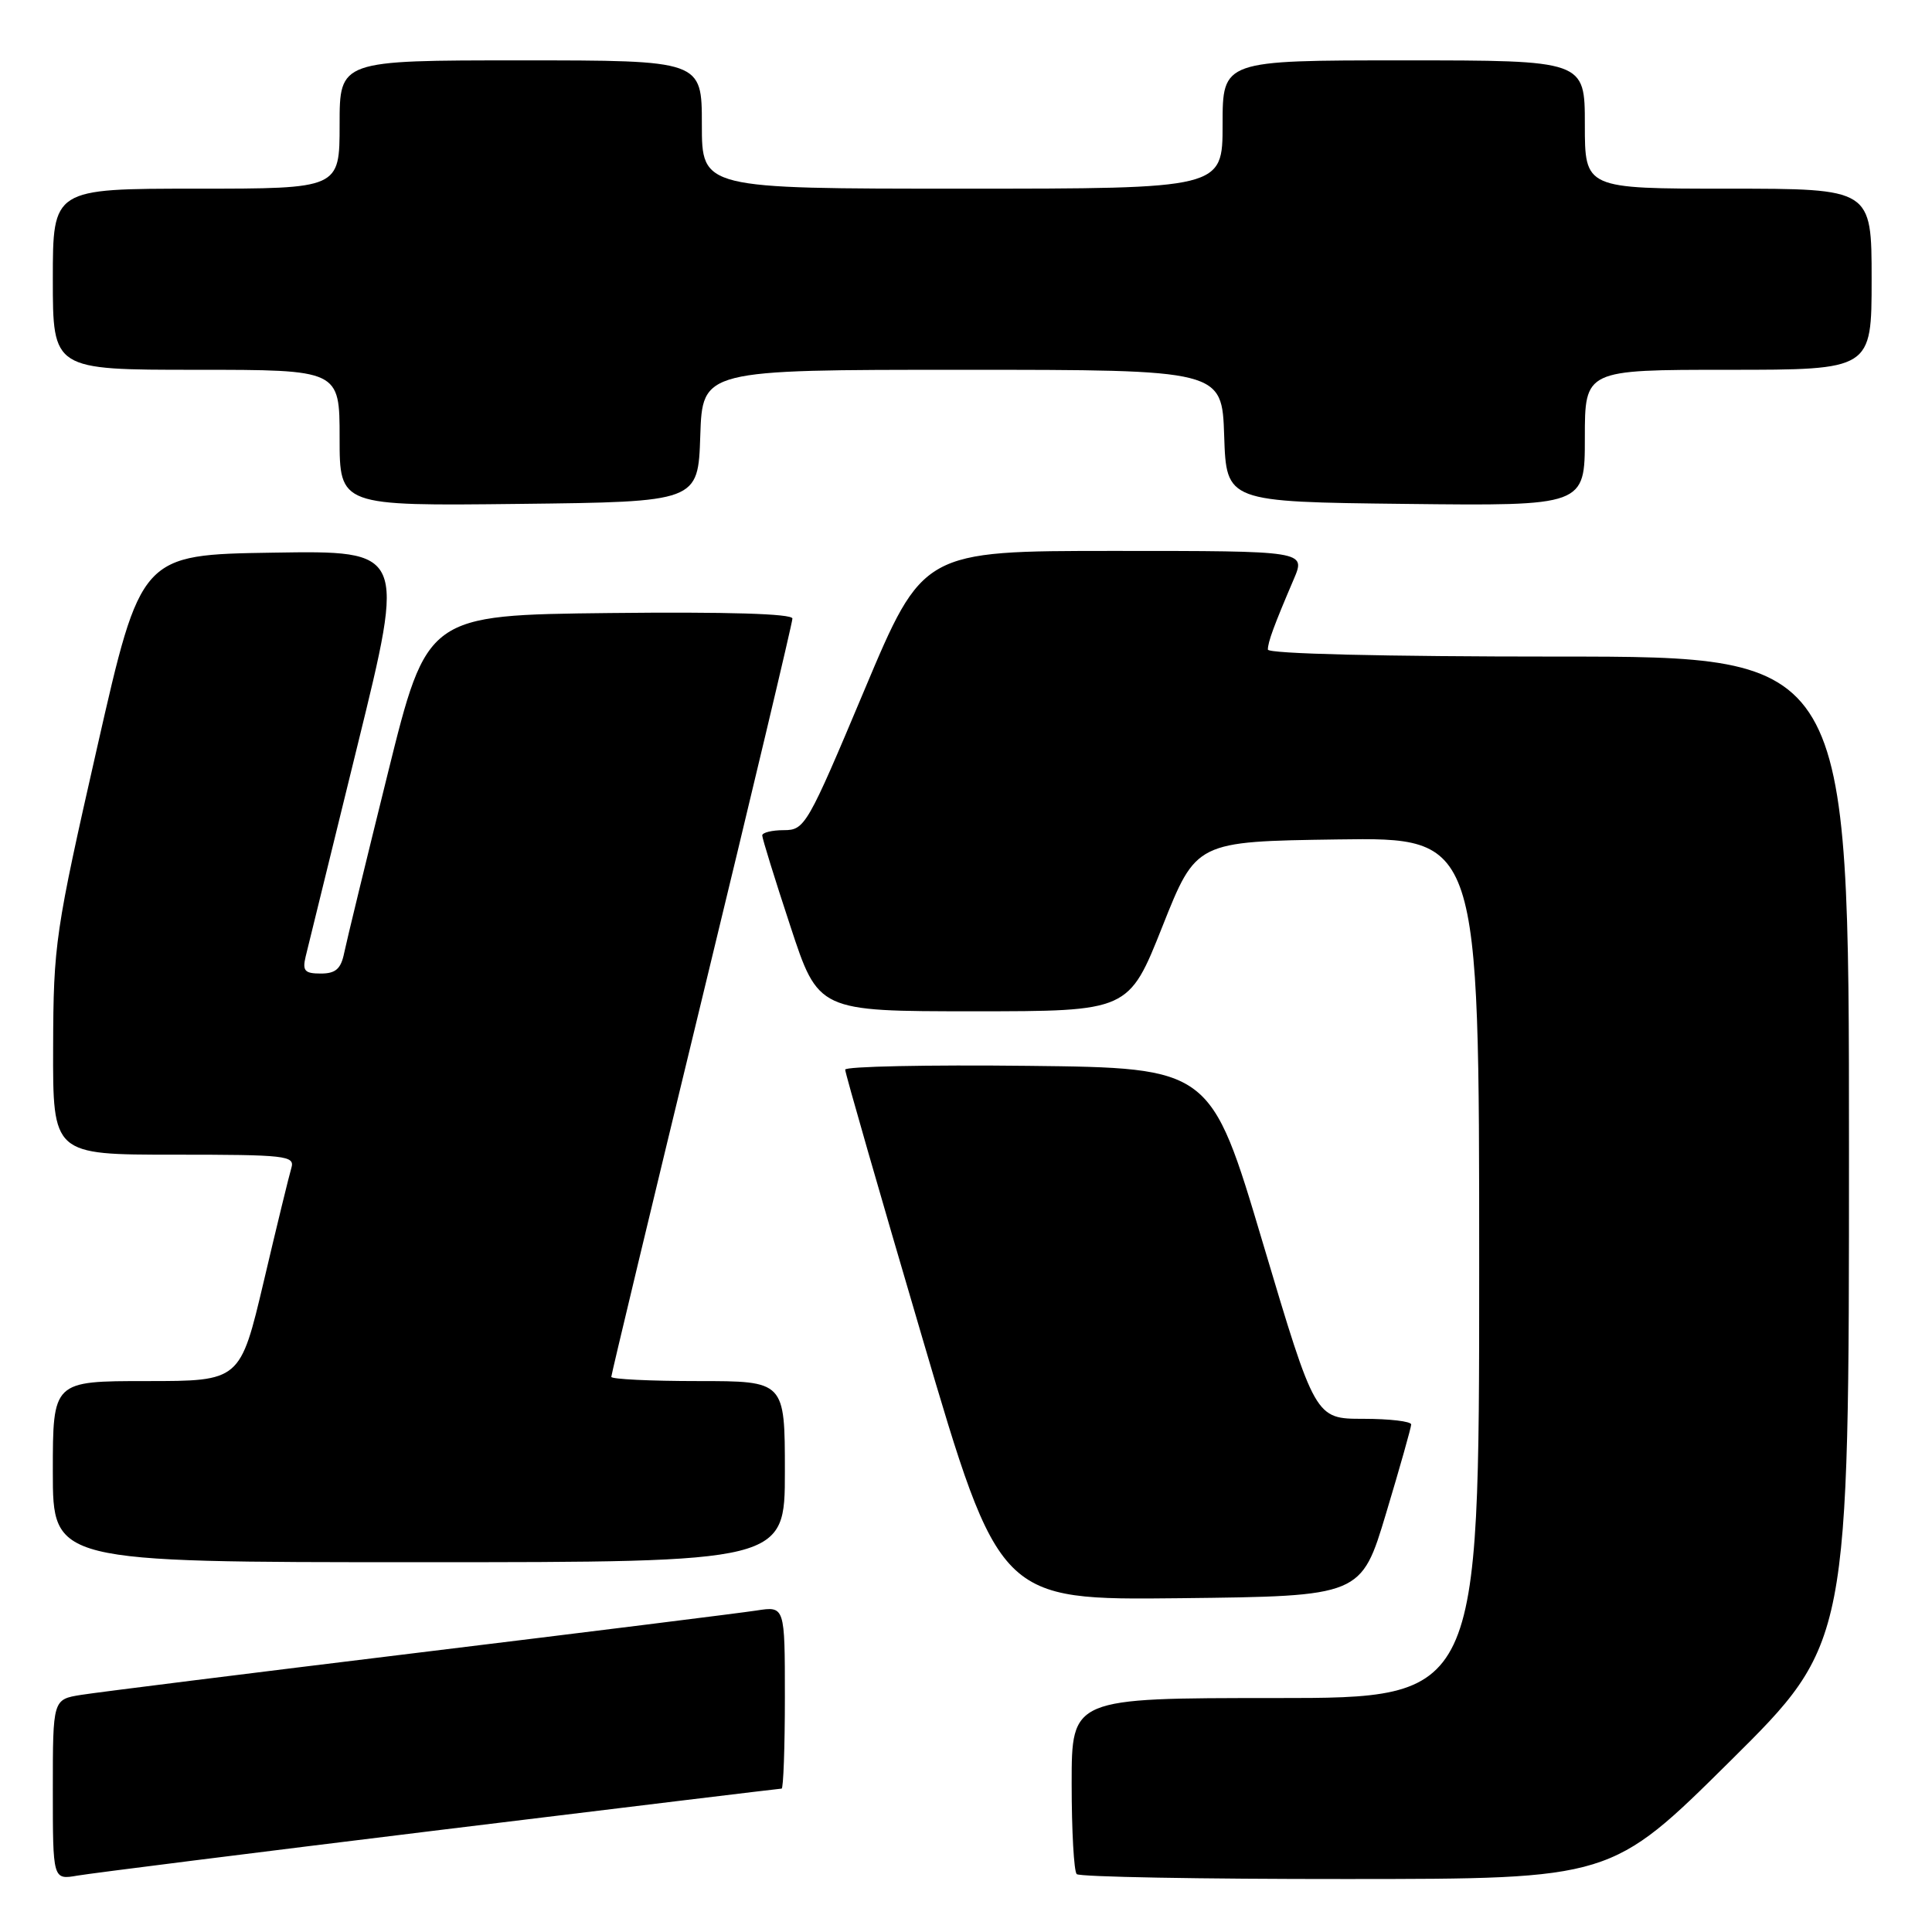 <?xml version="1.0" encoding="UTF-8" standalone="no"?>
<!DOCTYPE svg PUBLIC "-//W3C//DTD SVG 1.1//EN" "http://www.w3.org/Graphics/SVG/1.1/DTD/svg11.dtd" >
<svg xmlns="http://www.w3.org/2000/svg" xmlns:xlink="http://www.w3.org/1999/xlink" version="1.1" viewBox="0 0 256 256">
 <g >
 <path fill="currentColor"
d=" M 58.32 242.48 C 82.97 239.47 103.33 237.00 103.57 237.00 C 103.80 237.00 104.00 231.56 104.00 224.91 C 104.00 212.82 104.00 212.82 100.25 213.40 C 98.19 213.72 78.05 216.23 55.50 218.98 C 32.95 221.73 12.81 224.25 10.75 224.58 C 7.00 225.18 7.00 225.18 7.00 237.13 C 7.00 249.09 7.00 249.09 10.25 248.53 C 12.04 248.22 33.67 245.50 58.32 242.48 Z  M 229.25 233.36 C 245.00 217.75 245.00 217.75 245.00 152.37 C 245.00 87.00 245.00 87.00 206.50 87.00 C 183.29 87.00 168.00 86.63 168.00 86.07 C 168.00 85.08 168.80 82.90 171.43 76.75 C 173.03 73.00 173.03 73.00 147.66 73.00 C 122.29 73.00 122.29 73.00 114.51 91.50 C 106.99 109.39 106.64 110.00 103.87 110.00 C 102.29 110.00 101.00 110.32 101.00 110.70 C 101.00 111.09 102.67 116.49 104.72 122.70 C 108.43 134.00 108.43 134.00 129.00 134.00 C 149.56 134.00 149.56 134.00 154.03 122.75 C 158.50 111.50 158.50 111.50 177.25 111.23 C 196.00 110.96 196.00 110.96 196.00 167.98 C 196.00 225.00 196.00 225.00 169.00 225.00 C 142.00 225.00 142.00 225.00 142.00 236.33 C 142.00 242.57 142.30 247.97 142.67 248.33 C 143.03 248.70 159.12 248.99 178.42 248.98 C 213.50 248.97 213.50 248.97 229.25 233.36 Z  M 183.67 200.50 C 185.49 194.45 186.98 189.16 186.99 188.75 C 186.99 188.34 184.14 188.00 180.64 188.00 C 174.28 188.00 174.28 188.00 167.35 164.75 C 160.43 141.50 160.43 141.50 136.21 141.23 C 122.90 141.08 111.99 141.31 111.99 141.73 C 111.98 142.15 116.58 158.15 122.21 177.27 C 132.44 212.03 132.44 212.03 156.40 211.77 C 180.37 211.50 180.37 211.50 183.67 200.50 Z  M 104.00 195.00 C 104.00 183.00 104.00 183.00 92.50 183.00 C 86.17 183.00 81.00 182.75 81.00 182.44 C 81.00 182.13 86.40 159.62 93.00 132.42 C 99.60 105.21 105.00 82.51 105.00 81.96 C 105.00 81.32 96.36 81.06 80.79 81.23 C 56.58 81.50 56.58 81.50 51.38 102.50 C 48.52 114.05 45.92 124.74 45.61 126.25 C 45.18 128.38 44.48 129.00 42.51 129.00 C 40.37 129.00 40.05 128.64 40.50 126.75 C 40.80 125.51 43.90 112.90 47.38 98.73 C 53.72 72.95 53.72 72.95 36.19 73.23 C 18.67 73.50 18.67 73.50 12.88 99.00 C 7.32 123.48 7.08 125.07 7.04 138.75 C 7.00 153.00 7.00 153.00 23.07 153.00 C 37.90 153.00 39.09 153.13 38.61 154.75 C 38.32 155.71 36.67 162.46 34.96 169.75 C 31.83 183.00 31.83 183.00 19.42 183.00 C 7.00 183.00 7.00 183.00 7.00 195.00 C 7.00 207.00 7.00 207.00 55.50 207.00 C 104.00 207.00 104.00 207.00 104.00 195.00 Z  M 92.79 57.75 C 93.08 49.00 93.08 49.00 127.50 49.00 C 161.92 49.00 161.92 49.00 162.21 57.75 C 162.50 66.50 162.50 66.50 186.25 66.77 C 210.00 67.04 210.00 67.04 210.00 58.02 C 210.00 49.00 210.00 49.00 229.00 49.00 C 248.00 49.00 248.00 49.00 248.00 37.00 C 248.00 25.00 248.00 25.00 229.00 25.00 C 210.00 25.00 210.00 25.00 210.00 16.50 C 210.00 8.00 210.00 8.00 186.00 8.00 C 162.00 8.00 162.00 8.00 162.00 16.50 C 162.00 25.00 162.00 25.00 127.50 25.00 C 93.00 25.00 93.00 25.00 93.00 16.50 C 93.00 8.00 93.00 8.00 69.00 8.00 C 45.00 8.00 45.00 8.00 45.00 16.50 C 45.00 25.00 45.00 25.00 26.00 25.00 C 7.00 25.00 7.00 25.00 7.00 37.00 C 7.00 49.00 7.00 49.00 26.00 49.00 C 45.00 49.00 45.00 49.00 45.00 58.02 C 45.00 67.04 45.00 67.04 68.75 66.77 C 92.50 66.50 92.50 66.50 92.79 57.75 Z "/>
</g>
</svg>